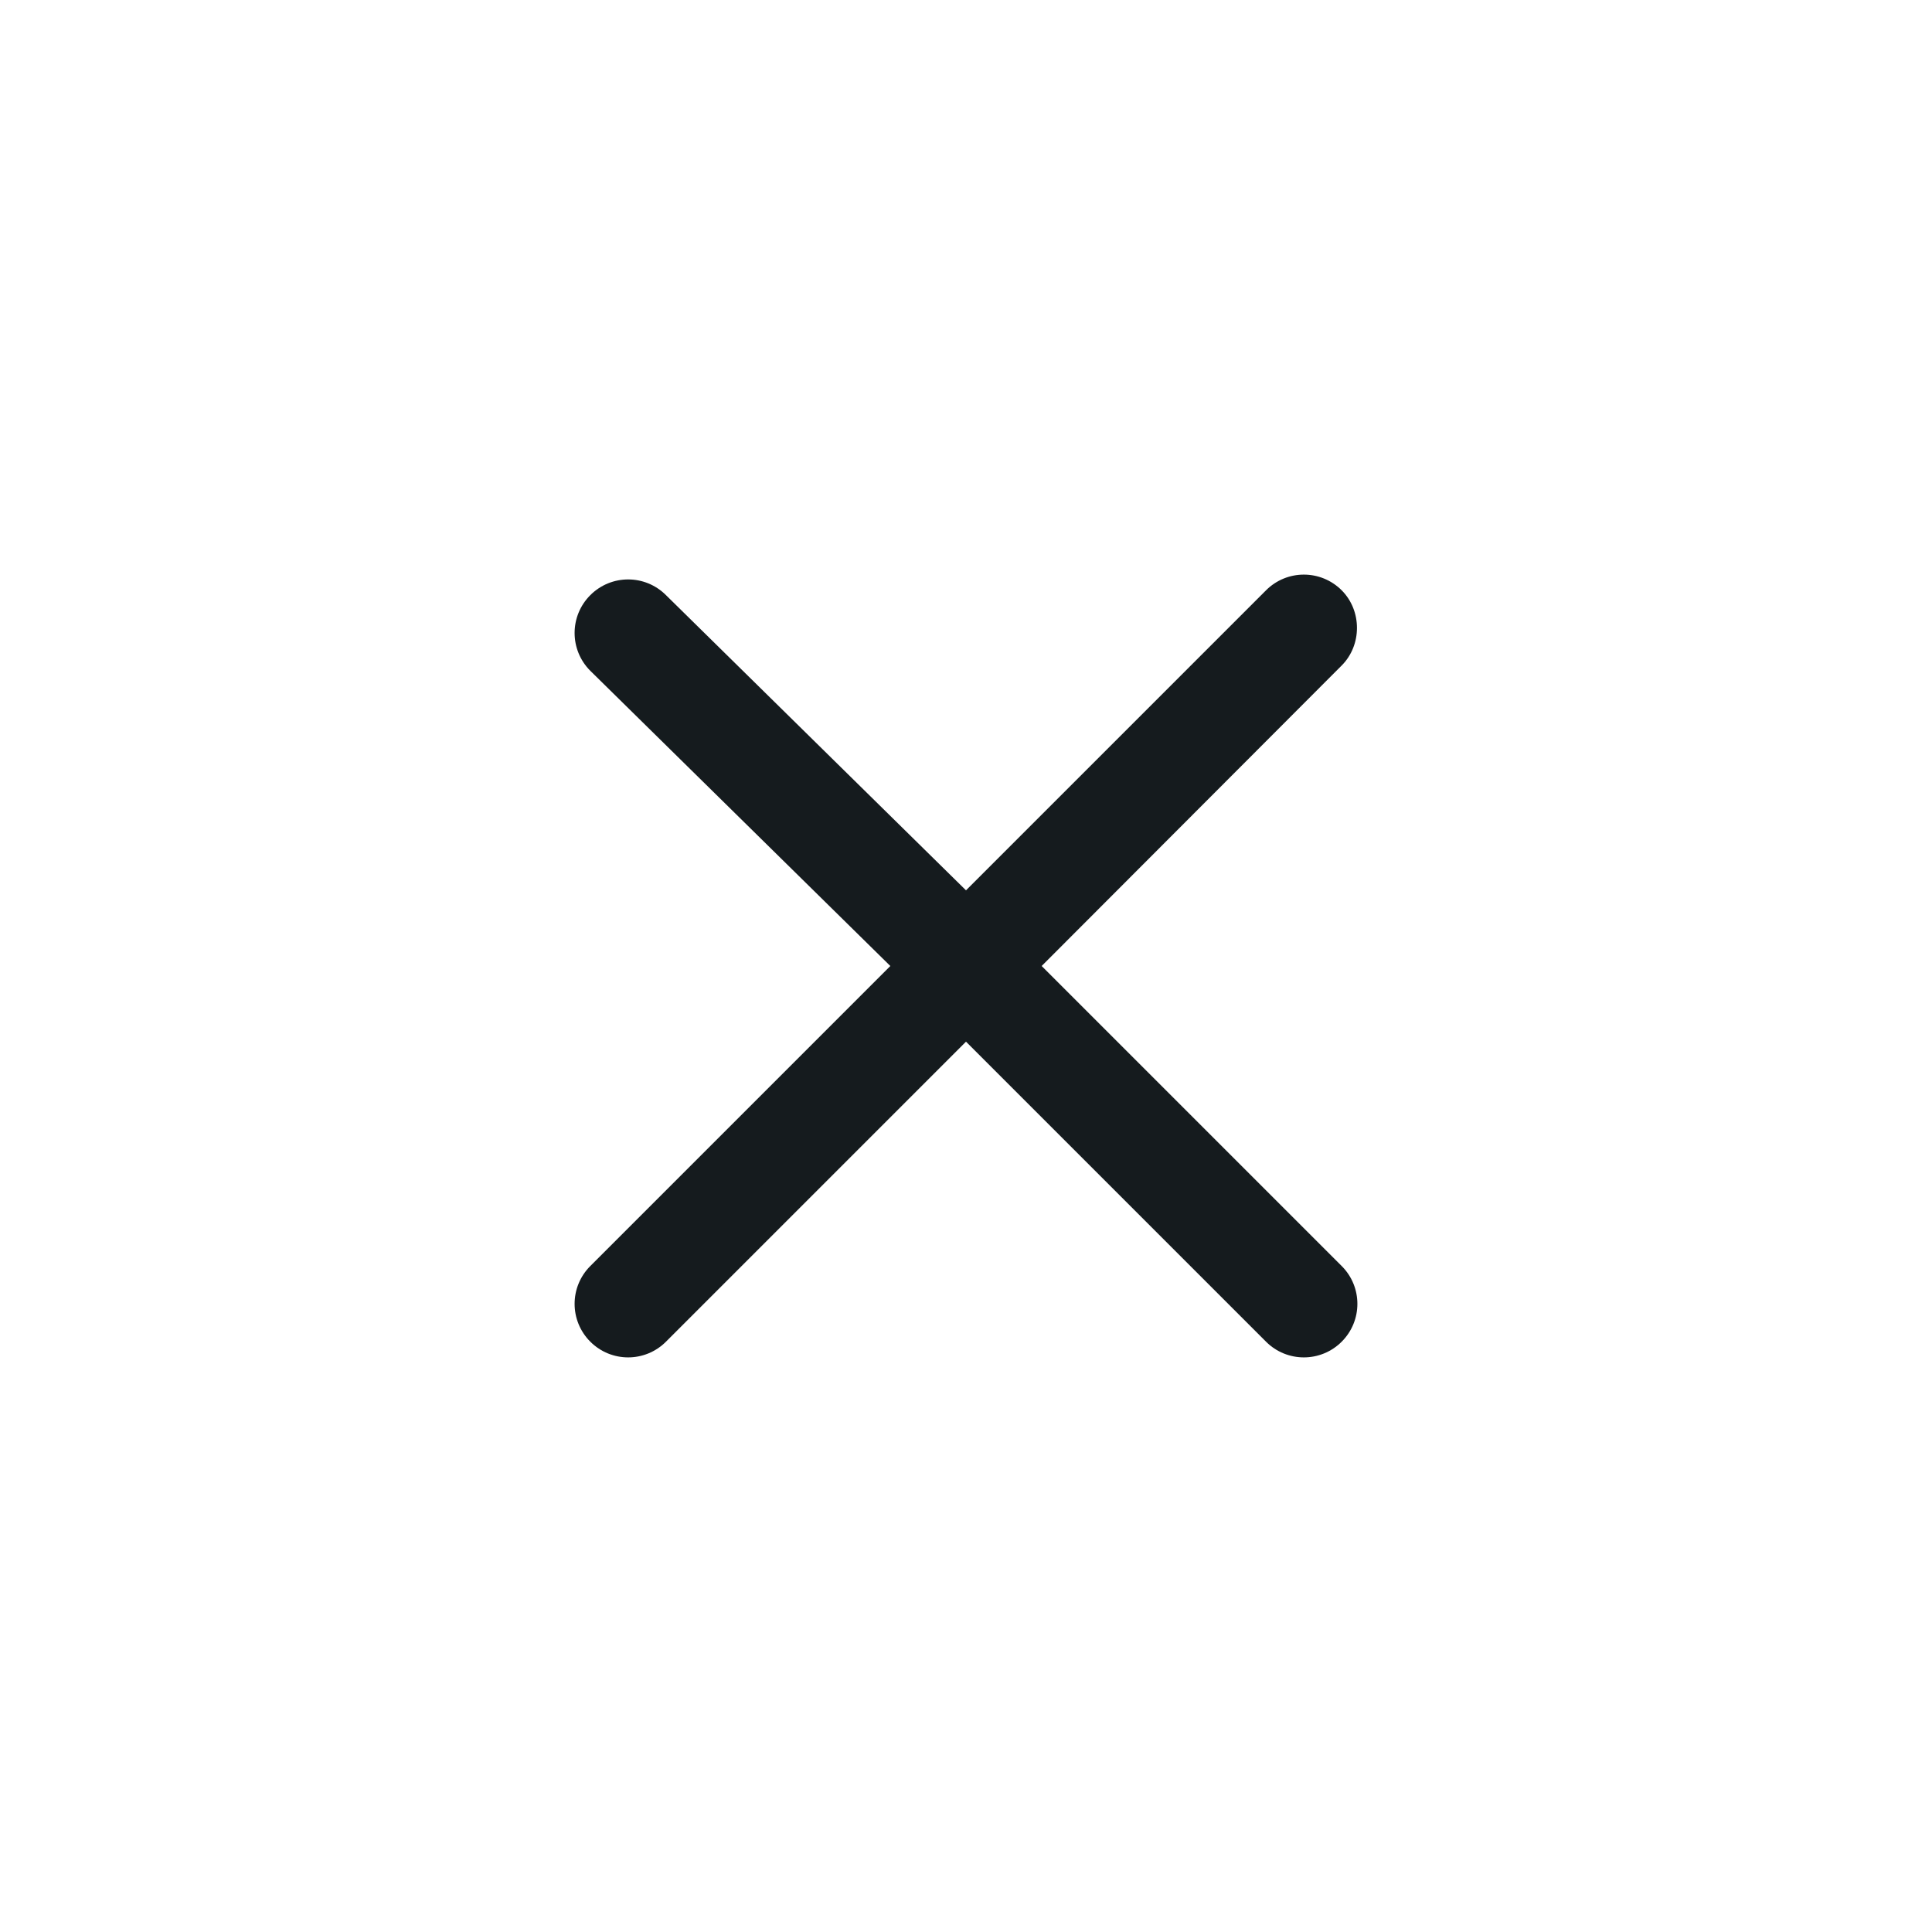 <svg width="24" height="24" viewBox="0 0 24 24" fill="#151B1E" xmlns="http://www.w3.org/2000/svg">
<path d="M16.667 7.333C16.407 7.073 15.987 7.073 15.727 7.333L12 11.06L8.273 7.393C8.013 7.133 7.593 7.133 7.333 7.393C7.073 7.653 7.073 8.073 7.333 8.333L11.06 12L7.333 15.727C7.073 15.987 7.073 16.407 7.333 16.667C7.593 16.927 8.013 16.927 8.273 16.667L12 12.94L15.727 16.667C15.987 16.927 16.407 16.927 16.667 16.667C16.927 16.407 16.927 15.987 16.667 15.727L12.94 12L16.667 8.267C16.92 8.013 16.92 7.587 16.667 7.333Z"/>
</svg>
